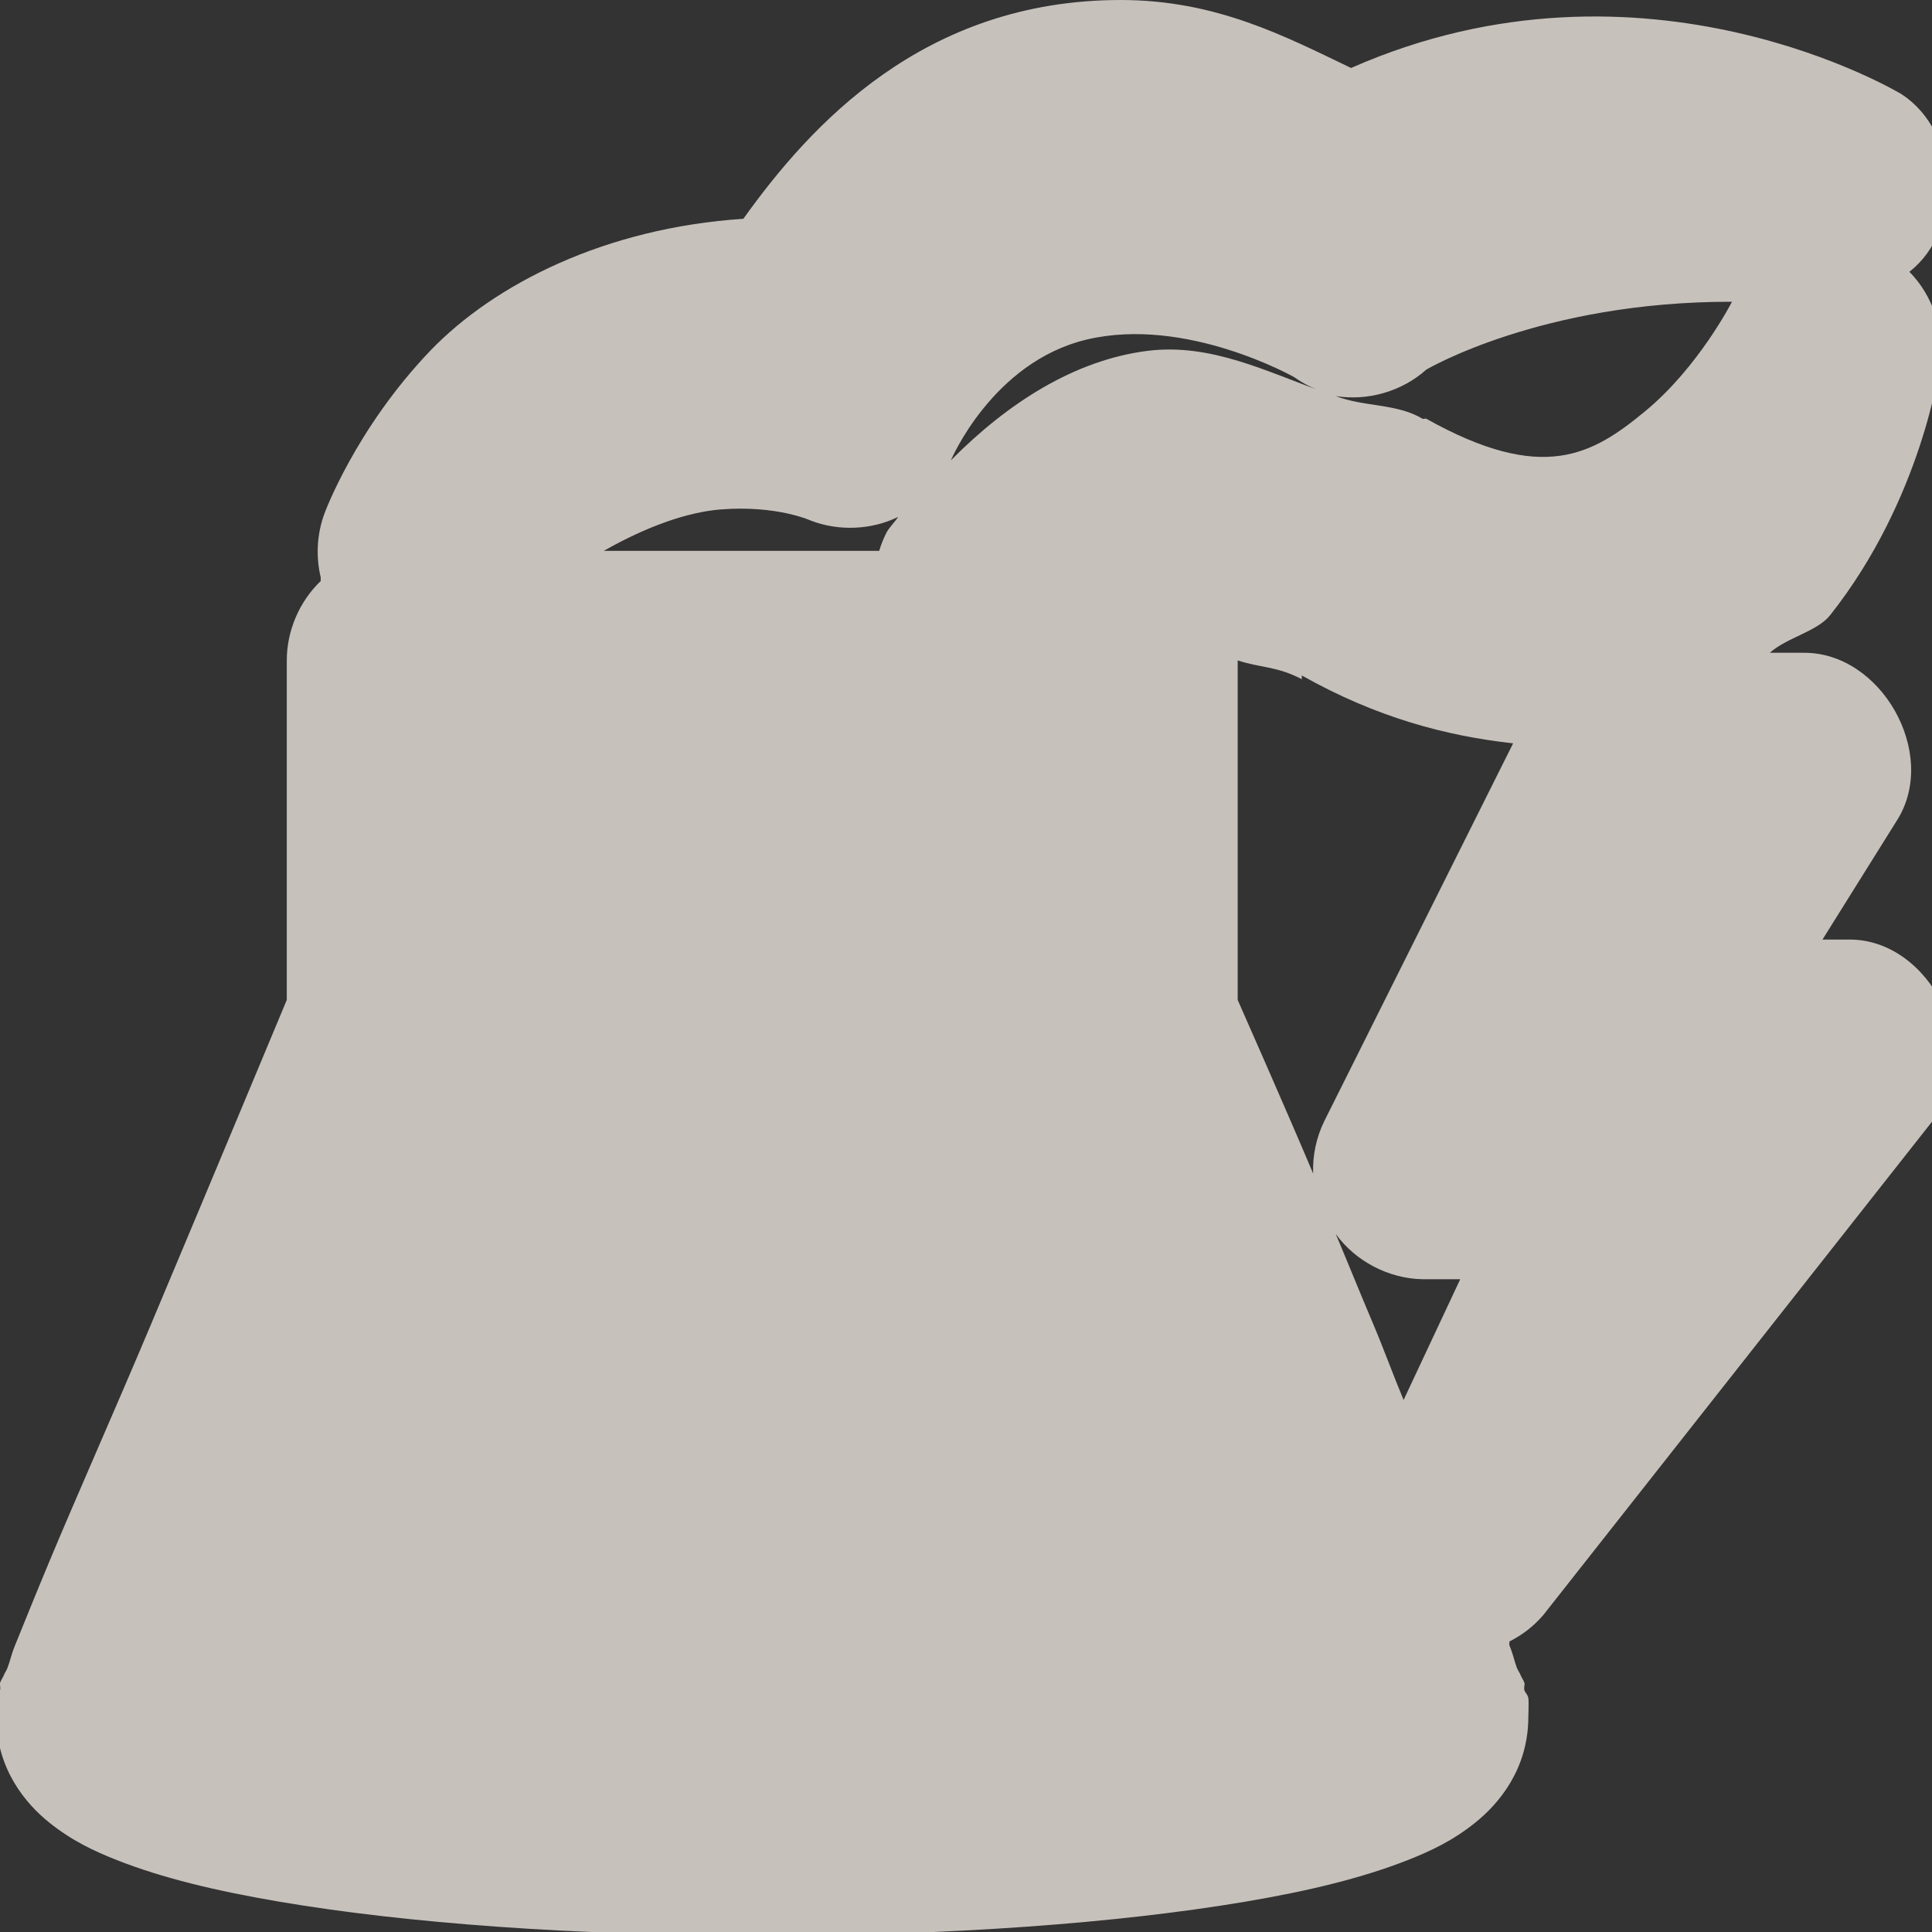 <?xml version="1.0" encoding="UTF-8" standalone="no"?>
<!-- Created with Inkscape (http://www.inkscape.org/) -->

<svg
   xmlns:dc="http://purl.org/dc/elements/1.1/"
   xmlns:cc="http://creativecommons.org/ns#"
   xmlns:rdf="http://www.w3.org/1999/02/22-rdf-syntax-ns#"
   xmlns:svg="http://www.w3.org/2000/svg"
   xmlns="http://www.w3.org/2000/svg"
   xmlns:sodipodi="http://sodipodi.sourceforge.net/DTD/sodipodi-0.dtd"
   xmlns:inkscape="http://www.inkscape.org/namespaces/inkscape"
   version="1.0"
   width="16"
   height="16"
   id="svg2"
   sodipodi:version="0.32"
   inkscape:version="0.48.4 r9939"
   sodipodi:docname="h_power_station_geothermal_shield.svg"
   inkscape:output_extension="org.inkscape.output.svg.inkscape">
  <rect width="100%" height="100%" fill="#333333" stroke="none"/>
  <sodipodi:namedview
     inkscape:window-height="1004"
     inkscape:window-width="1920"
     inkscape:pageshadow="2"
     inkscape:pageopacity="0.0"
     guidetolerance="10.0"
     gridtolerance="10.0"
     objecttolerance="10.0"
     borderopacity="1.0"
     bordercolor="#666666"
     pagecolor="#ffffff"
     id="base"
     showgrid="false"
     inkscape:zoom="32"
     inkscape:cx="6.5633786"
     inkscape:cy="9.9799799"
     inkscape:window-x="1680"
     inkscape:window-y="0"
     inkscape:current-layer="svg2"
     inkscape:window-maximized="1"
     showguides="true"
     inkscape:guide-bbox="true" />
  <defs
     id="defs4">
    <inkscape:perspective
       sodipodi:type="inkscape:persp3d"
       inkscape:vp_x="0 : 290 : 1"
       inkscape:vp_y="0 : 1000 : 0"
       inkscape:vp_z="580 : 290 : 1"
       inkscape:persp3d-origin="290 : 193.33333 : 1"
       id="perspective12" />
    <style
       type="text/css"
       id="style6">
   
    .fil0 {fill:#EF7900}
   
  </style>
    <inkscape:perspective
       id="perspective6807"
       inkscape:persp3d-origin="29.116032 : 19.410688 : 1"
       inkscape:vp_z="58.232063 : 29.116032 : 1"
       inkscape:vp_y="0 : 1000 : 0"
       inkscape:vp_x="0 : 29.116032 : 1"
       sodipodi:type="inkscape:persp3d" />
    <inkscape:perspective
       id="perspective6954"
       inkscape:persp3d-origin="290 : 193.33333 : 1"
       inkscape:vp_z="580 : 290 : 1"
       inkscape:vp_y="0 : 1000 : 0"
       inkscape:vp_x="0 : 290 : 1"
       sodipodi:type="inkscape:persp3d" />
    <inkscape:perspective
       id="perspective2541"
       inkscape:persp3d-origin="240 : 160 : 1"
       inkscape:vp_z="480 : 240 : 1"
       inkscape:vp_y="0 : 1000 : 0"
       inkscape:vp_x="0 : 240 : 1"
       sodipodi:type="inkscape:persp3d" />
    <inkscape:perspective
       id="perspective2750"
       inkscape:persp3d-origin="215 : 143.33333 : 1"
       inkscape:vp_z="430 : 215 : 1"
       inkscape:vp_y="0 : 1000 : 0"
       inkscape:vp_x="0 : 215 : 1"
       sodipodi:type="inkscape:persp3d" />
    <inkscape:perspective
       id="perspective3730"
       inkscape:persp3d-origin="88.929146 : 101.19778 : 1"
       inkscape:vp_z="177.85829 : 151.79668 : 1"
       inkscape:vp_y="0 : 1000 : 0"
       inkscape:vp_x="0 : 151.79668 : 1"
       sodipodi:type="inkscape:persp3d" />
  </defs>
  <path
     style="color:#000000;fill:#f1eae4;fill-opacity:0.773;fill-rule:nonzero;stroke:none;stroke-width:0.914;marker:none;visibility:visible;display:inline;overflow:visible;enable-background:accumulate"
     d="M 9.281,0 C 7.649,0 6.71,1.038 6.156,1.812 5.014,1.887 4.094,2.352 3.562,2.906 2.944,3.552 2.688,4.25 2.688,4.25 2.625,4.419 2.614,4.606 2.656,4.781 c -1.796e-4,0.01 -1.796e-4,0.021 0,0.031 C 2.479,4.981 2.375,5.224 2.375,5.469 l 0,2.812 C 2.315,8.424 1.819,9.616 1.25,10.969 0.949,11.684 0.633,12.394 0.406,12.938 0.293,13.209 0.192,13.46 0.125,13.625 0.091,13.708 0.083,13.76 0.062,13.812 0.052,13.839 0.041,13.849 0.031,13.875 0.027,13.888 0.008,13.913 0,13.938 -0.004,13.95 0.007,13.971 0,14 c -0.004,0.015 -0.026,0.032 -0.031,0.062 -0.005,0.03 0,0.156 0,0.156 0,0.437 0.25,0.724 0.438,0.875 0.188,0.151 0.374,0.238 0.562,0.312 0.376,0.148 0.816,0.254 1.344,0.344 1.055,0.179 2.446,0.281 4,0.281 1.554,0 2.945,-0.103 4,-0.281 0.527,-0.089 0.967,-0.196 1.344,-0.344 0.188,-0.074 0.375,-0.161 0.562,-0.312 0.188,-0.151 0.438,-0.438 0.438,-0.875 0,-2.36e-4 0.005,-0.126 0,-0.156 C 12.651,14.032 12.629,14.015 12.625,14 c -0.007,-0.029 0.004,-0.05 0,-0.062 C 12.617,13.913 12.598,13.888 12.594,13.875 12.584,13.849 12.573,13.839 12.562,13.812 12.542,13.76 12.534,13.708 12.5,13.625 c -0.003,-0.006 0.003,-0.025 0,-0.031 0.107,-0.053 0.203,-0.128 0.281,-0.219 l 3.25,-4.125 C 16.453,8.717 15.992,7.775 15.312,7.781 l -0.219,0 0.625,-1 C 16.05,6.233 15.578,5.402 14.938,5.406 l -0.281,0 c 0.142,-0.127 0.391,-0.175 0.5,-0.312 0.761,-0.962 0.906,-2.062 0.906,-2.062 0.045,-0.28 -0.051,-0.579 -0.25,-0.781 0.449,-0.354 0.415,-1.154 -0.062,-1.469 0,0 -2.128,-1.293 -4.562,-0.219 C 10.644,0.302 10.074,0 9.281,0 z m 5.062,2.5 c 0,0 -0.276,0.541 -0.719,0.906 -0.437,0.361 -0.847,0.602 -1.812,0.062 -0.009,-0.005 -0.023,0.005 -0.031,0 -0.213,-0.128 -0.485,-0.097 -0.719,-0.188 0.266,0.043 0.549,-0.039 0.75,-0.219 0,0 0.953,-0.565 2.531,-0.562 z M 9,2.812 c 0.824,-0.196 1.719,0.312 1.719,0.312 0.076,0.054 0.161,0.097 0.25,0.125 C 10.49,3.079 10.028,2.839 9.5,2.906 8.901,2.983 8.349,3.333 7.875,3.812 c 0,0 0.343,-0.814 1.125,-1 z M 5.969,4.219 c 0.469,-0.037 0.75,0.094 0.75,0.094 C 6.949,4.4 7.216,4.389 7.438,4.281 7.408,4.327 7.372,4.359 7.344,4.406 7.318,4.456 7.297,4.509 7.281,4.562 L 5,4.562 C 5.357,4.359 5.696,4.24 5.969,4.219 z m 4.281,1.25 c 0.183,0.062 0.325,0.047 0.531,0.156 l 0,-0.031 c 0.622,0.35 1.198,0.501 1.75,0.562 l -1.562,3.125 C 10.902,9.416 10.869,9.568 10.875,9.719 10.627,9.132 10.283,8.358 10.25,8.281 z m 0.812,4.75 c 0.164,0.227 0.439,0.37 0.719,0.375 l 0.312,0 -0.469,1 c -0.092,-0.22 -0.155,-0.4 -0.25,-0.625 -0.159,-0.377 -0.165,-0.4 -0.312,-0.75 z"
     id="path4222"
     inkscape:connector-curvature="0"
     sodipodi:nodetypes="scscccccsssscccssssssscssccccccccccccccsccccscscscccsccscsscccccsccccccccccccsc" />
</svg>
